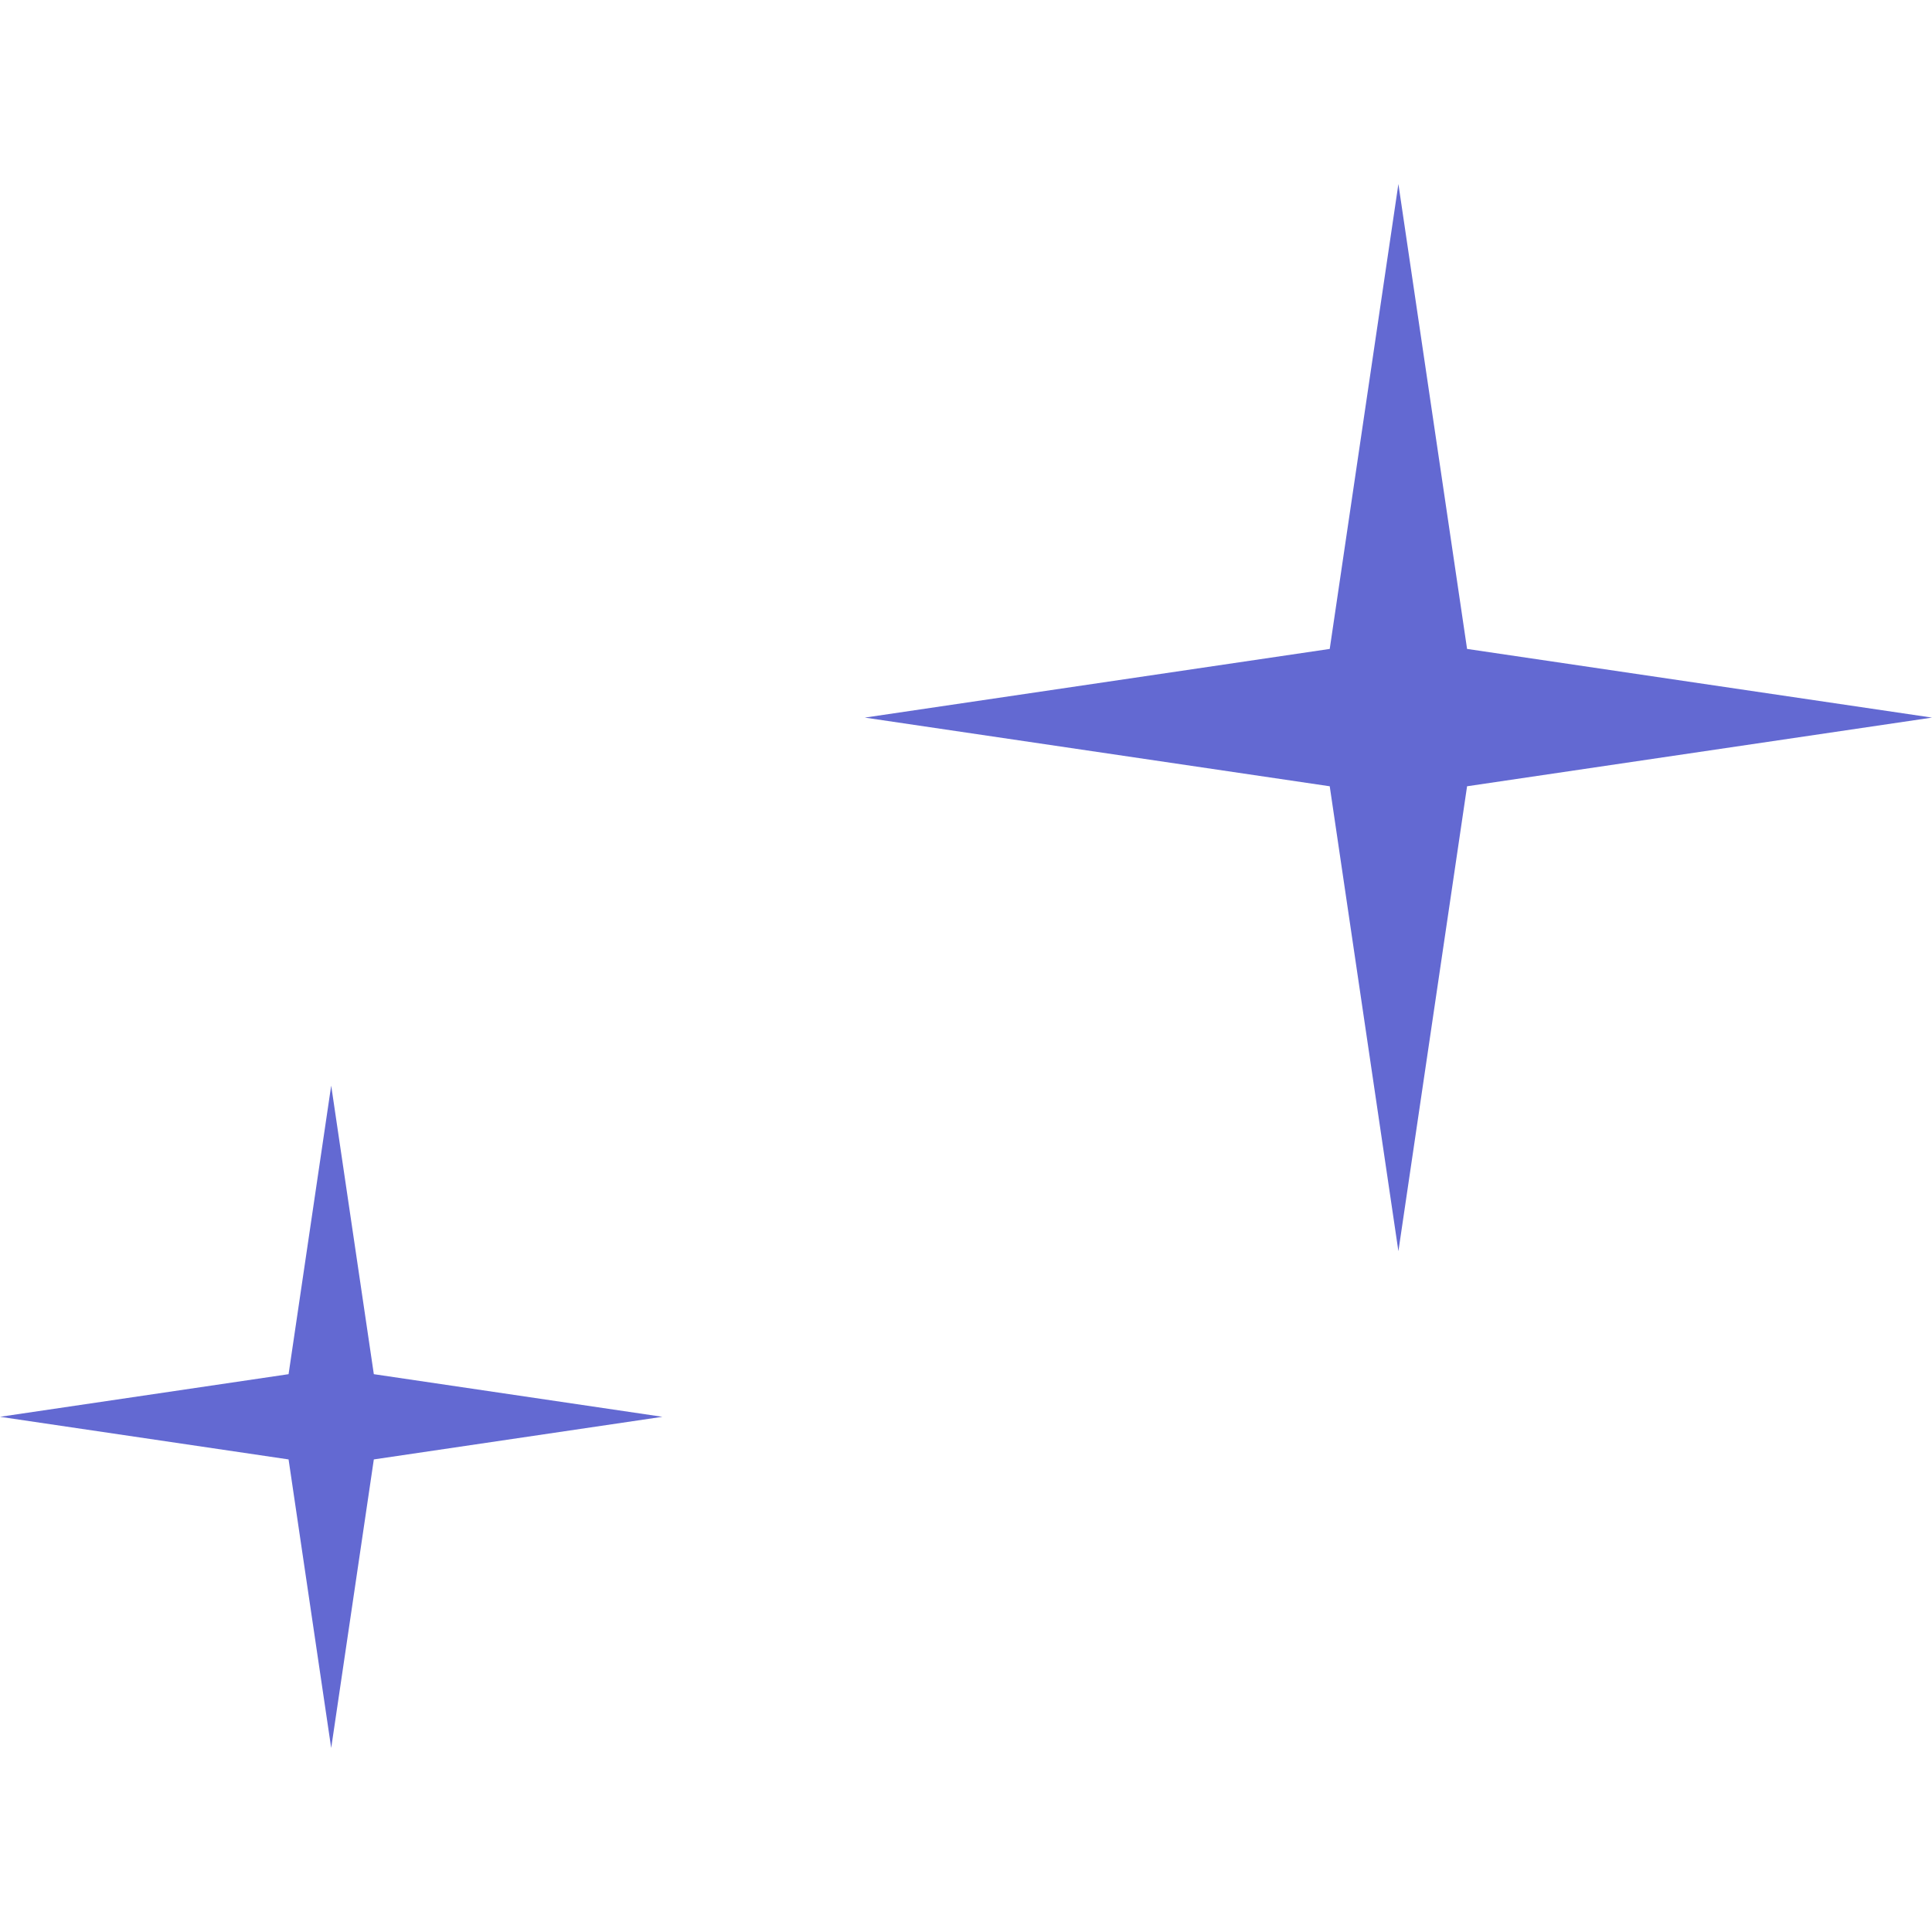 <?xml version="1.0" encoding="utf-8"?>
<!-- Generator: Adobe Illustrator 26.3.1, SVG Export Plug-In . SVG Version: 6.00 Build 0)  -->
<svg version="1.1" id="Calque_1" xmlns="http://www.w3.org/2000/svg" xmlns:xlink="http://www.w3.org/1999/xlink" x="0px" y="0px"
	 viewBox="0 0 500 500" style="enable-background:new 0 0 500 500; fill: #6369D2;" xml:space="preserve">
<path d="M361.905,47.619l17.772,120.323L500,185.714l-120.323,17.772l-17.772,120.323
	L344.133,203.486l-120.323-17.772l120.323-17.772L361.905,47.619z"/>
<path d="M85.714,280.952l11.031,74.683l74.683,11.031l-74.683,11.031l-11.031,74.683
	l-11.031-74.683L0,366.667l74.683-11.031L85.714,280.952z"/>
</svg>
